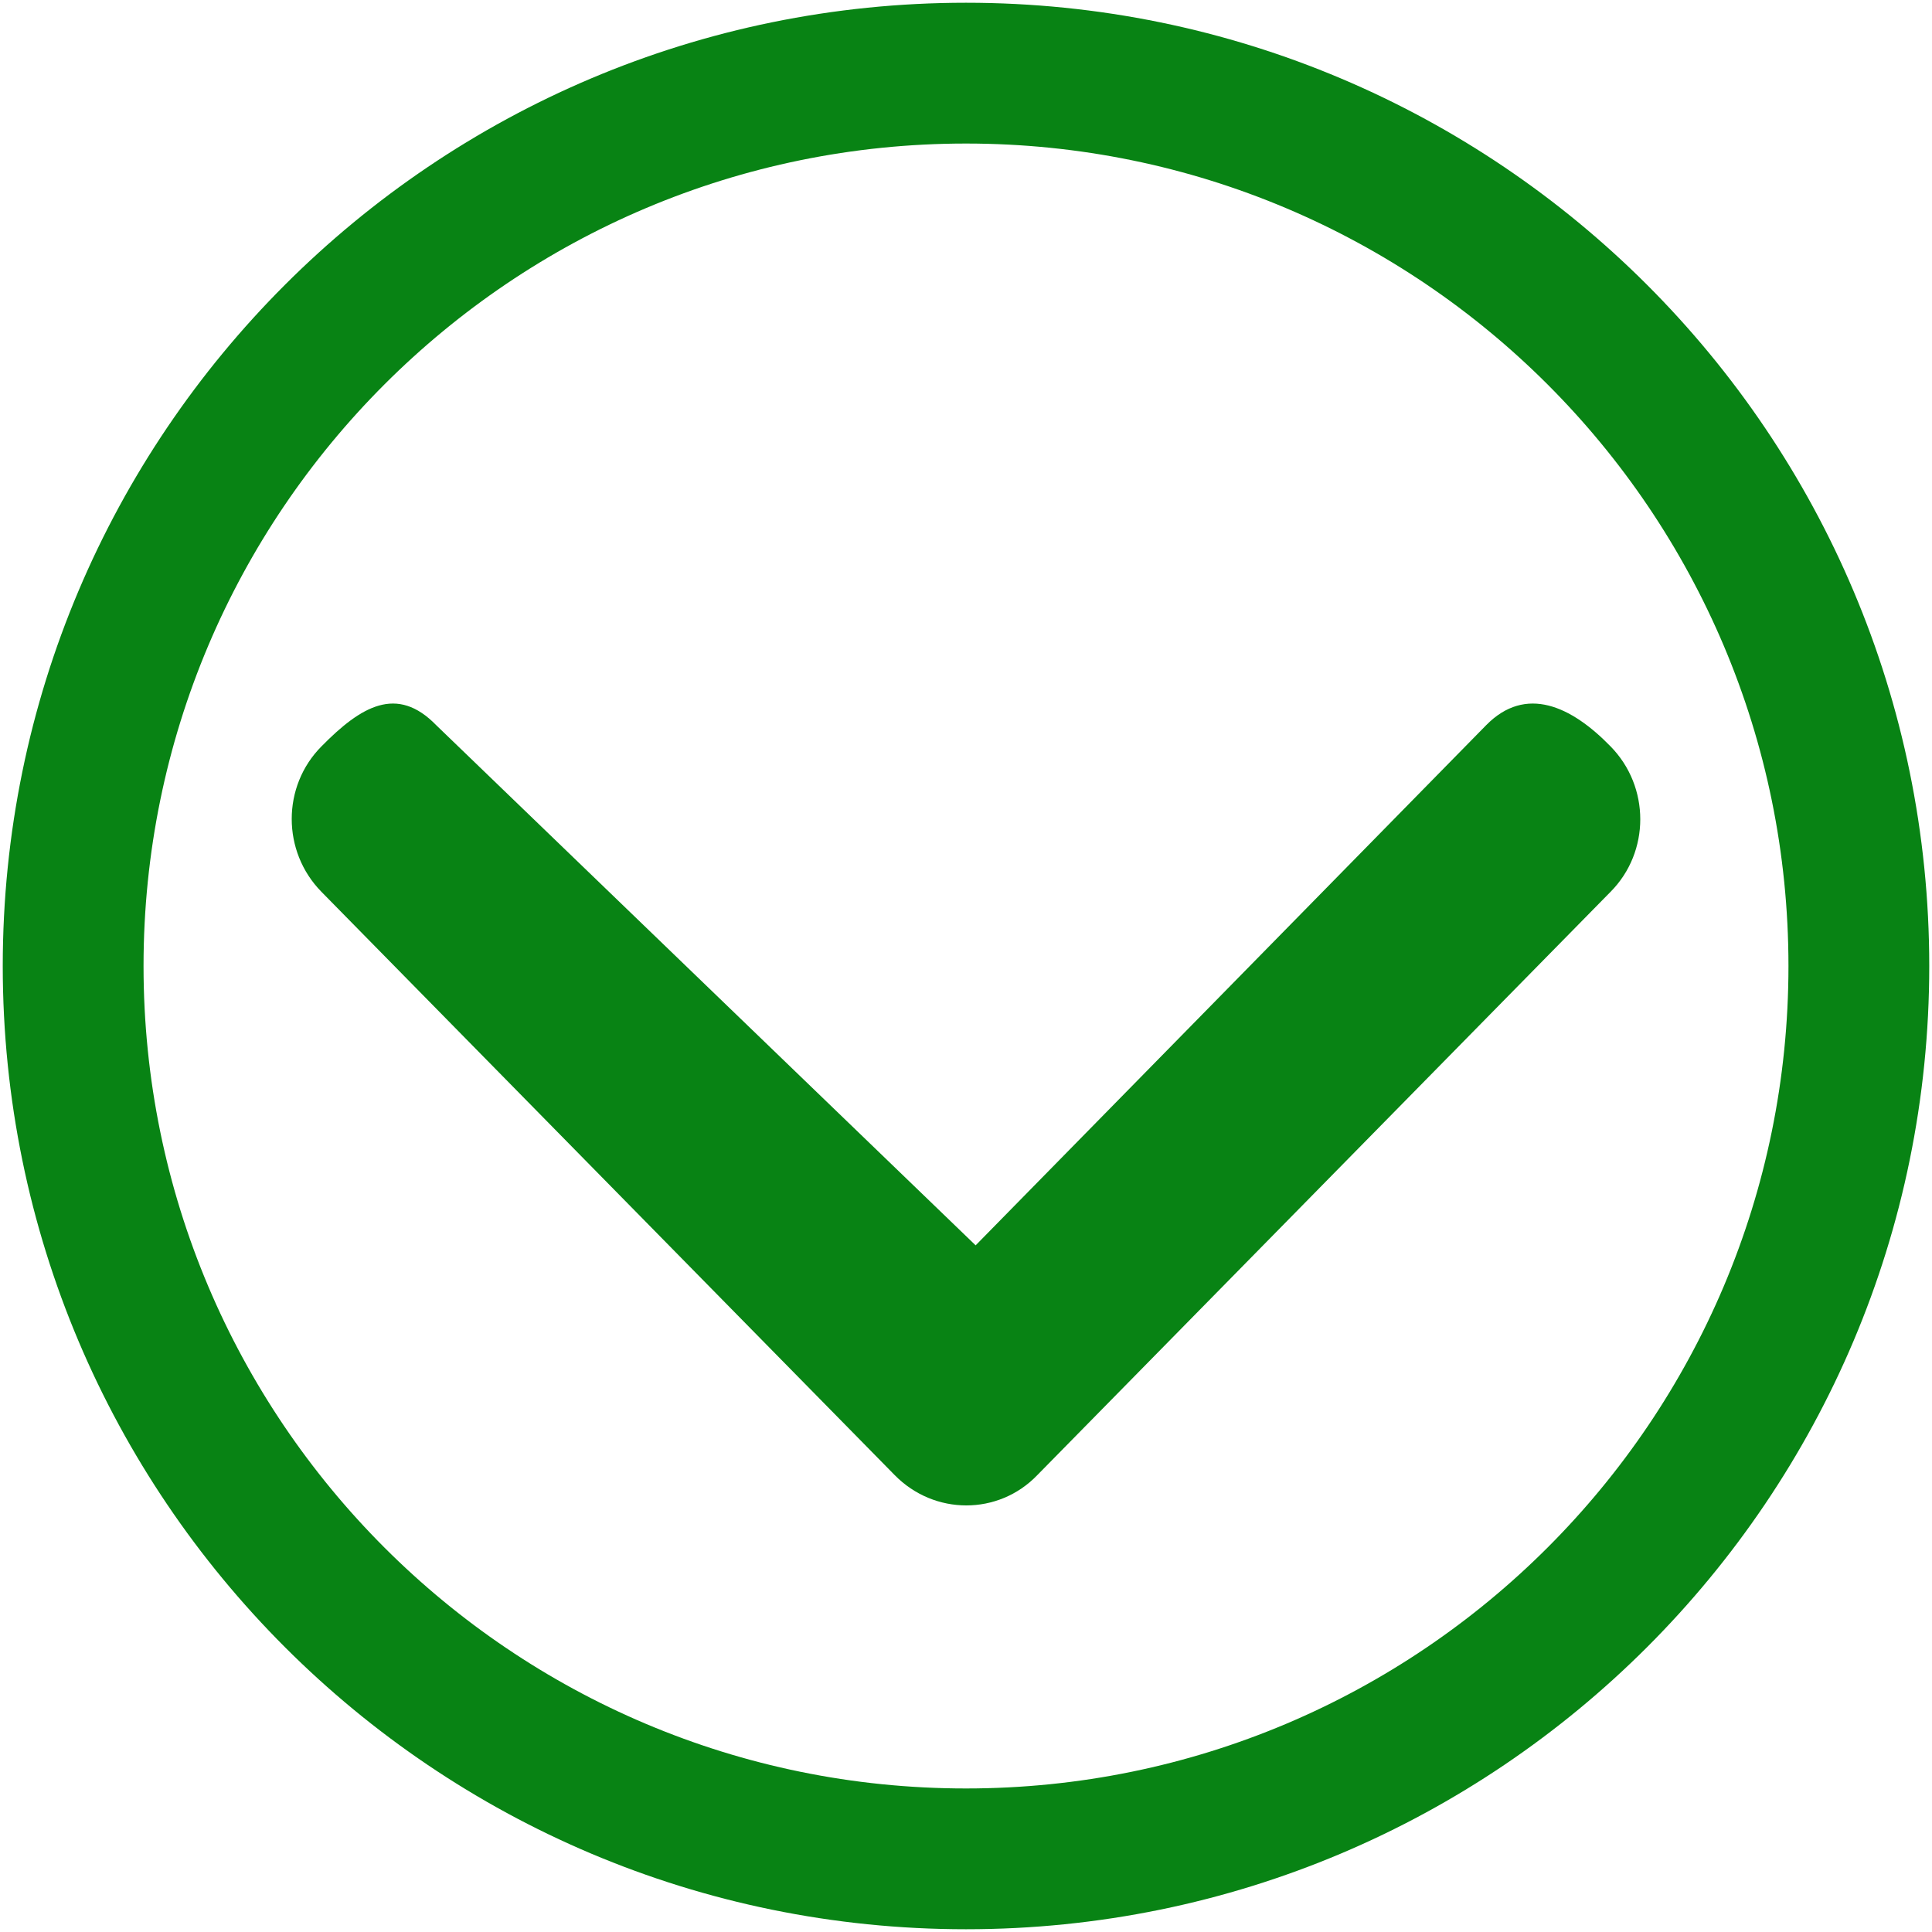 <svg width="234" height="234" viewBox="0 0 234 234" fill="none" xmlns="http://www.w3.org/2000/svg">
<path d="M233.667 117C233.667 181.433 181.433 233.667 117 233.667C52.567 233.667 0.333 181.433 0.333 117C0.333 52.567 52.567 0.333 117 0.333C181.433 0.333 233.667 52.567 233.667 117ZM17.385 117C17.385 172.016 61.984 216.615 117 216.615C172.016 216.615 216.615 172.016 216.615 117C216.615 61.984 172.016 17.385 117 17.385C61.984 17.385 17.385 61.984 17.385 117Z" fill="#088314"/>
<path d="M108.371 178.67L38.933 108.015C34.133 103.132 34.133 95.235 38.933 90.403C43.732 85.52 48.085 82.95 52.833 87.833L118.167 150.833L180 87.834C184.799 82.95 190.319 85.52 195.067 90.403C199.866 95.287 199.866 103.184 195.067 108.015L125.629 178.67C120.931 183.554 113.171 183.554 108.371 178.67Z" fill="#088314"/>
</svg>

